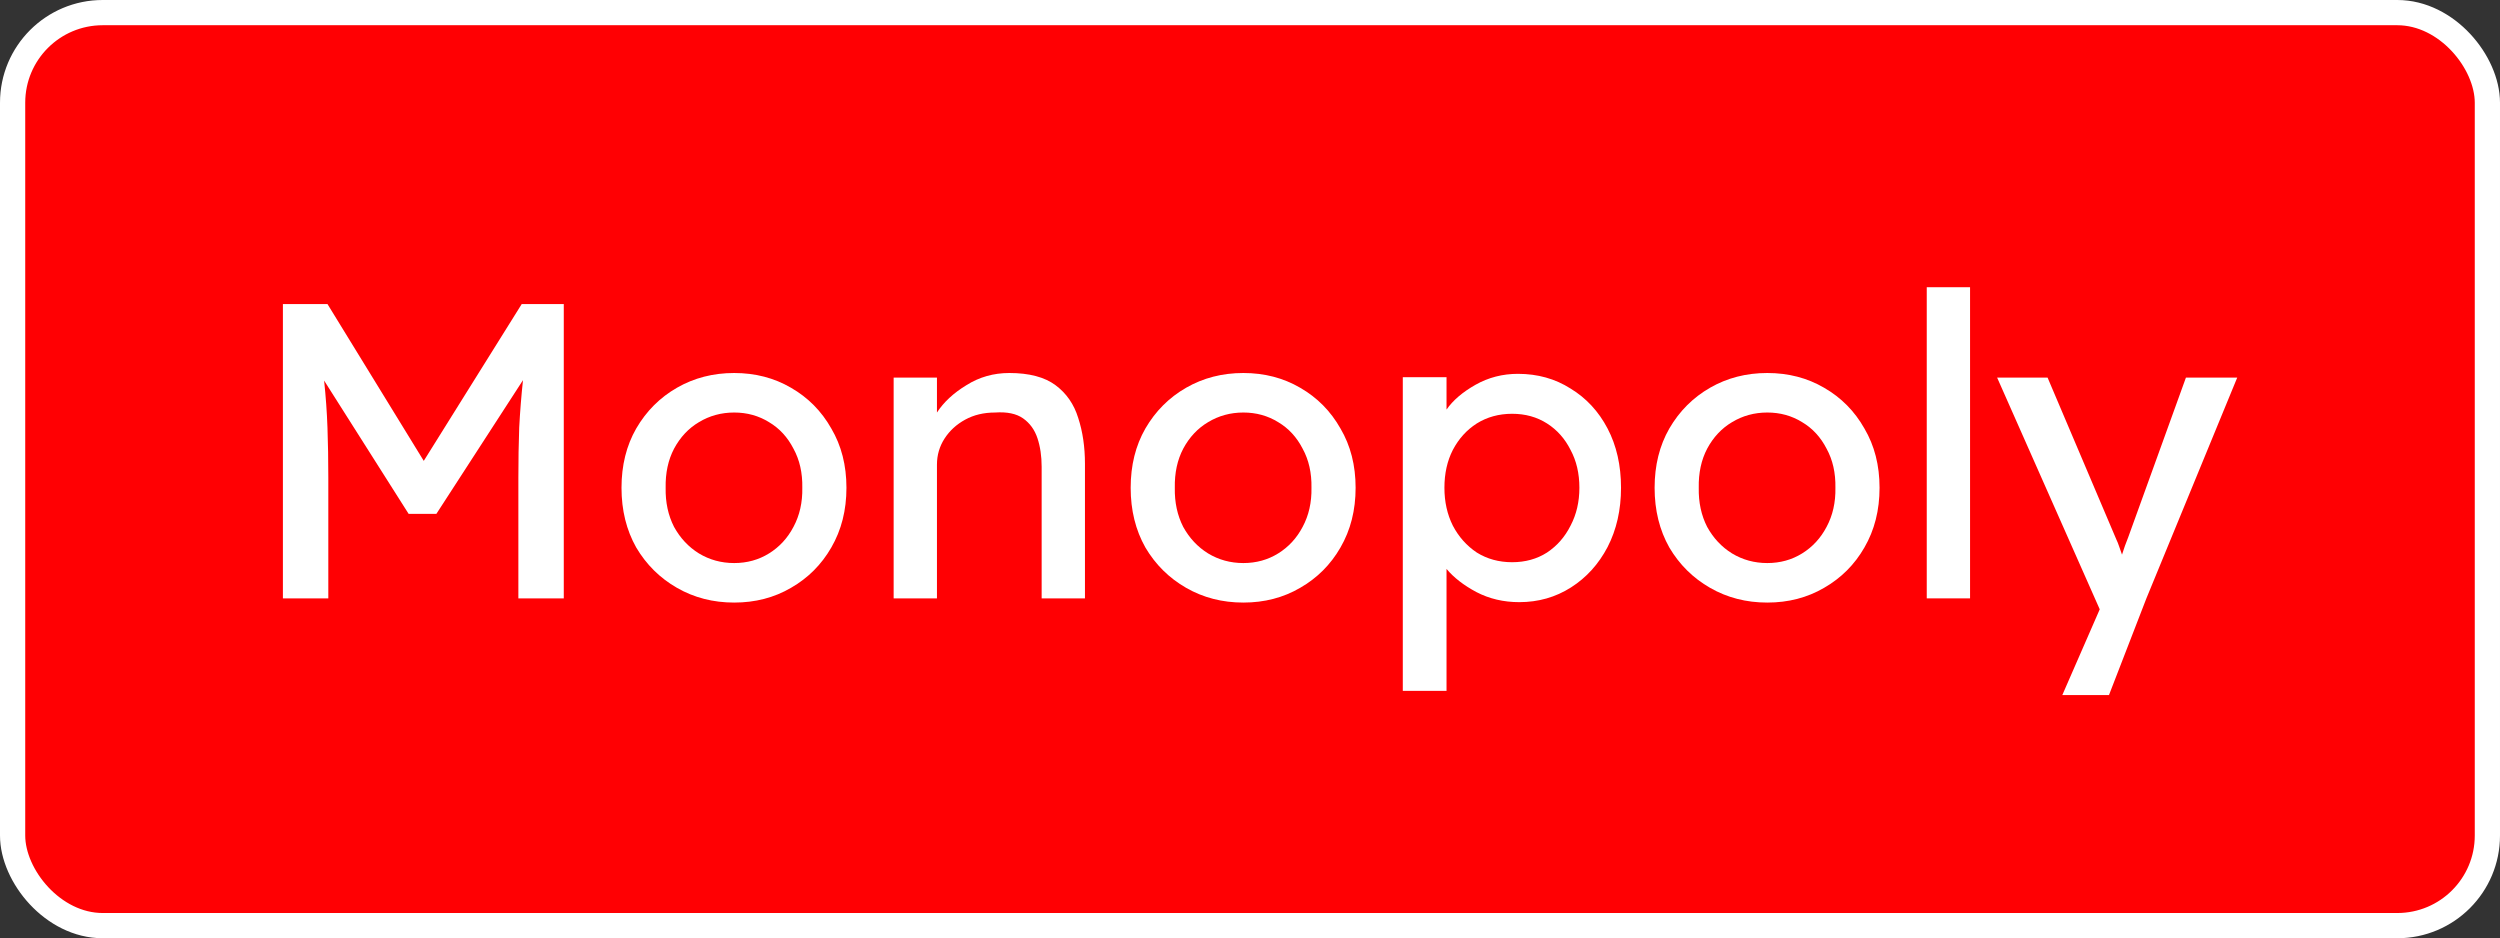 <?xml version="1.0" encoding="UTF-8" standalone="no"?>
<svg
   xmlns:dc="http://purl.org/dc/elements/1.1/"
   xmlns:cc="http://creativecommons.org/ns#"
   xmlns:rdf="http://www.w3.org/1999/02/22-rdf-syntax-ns#"
   xmlns:svg="http://www.w3.org/2000/svg"
   xmlns="http://www.w3.org/2000/svg"
   xmlns:sodipodi="http://sodipodi.sourceforge.net/DTD/sodipodi-0.dtd"
   xmlns:inkscape="http://www.inkscape.org/namespaces/inkscape"
   width="297.286"
   height="111.571"
   viewBox="0 0 297.286 111.571"
   id="svg2"
   version="1.1"
   inkscape:version="0.91 r13725"
   sodipodi:docname="monopoly_lobby_icon.svg">
  <rect x="0" y="0" width="297.286" height="111.571" fill="#333333" stroke="none"/>
  <sodipodi:namedview
     pagecolor="#ffffff"
     bordercolor="#666666"
     borderopacity="1"
     objecttolerance="10"
     gridtolerance="10"
     guidetolerance="10"
     inkscape:pageopacity="0"
     inkscape:pageshadow="2"
     inkscape:window-width="1920"
     inkscape:window-height="983"
     id="namedview16"
     showgrid="false"
     inkscape:zoom="2.226814"
     inkscape:cx="105.37421"
     inkscape:cy="-1.0992888"
     inkscape:window-x="0"
     inkscape:window-y="0"
     inkscape:window-maximized="1"
     inkscape:current-layer="layer1" />
  <defs
     id="defs4" />
  <g
     id="layer1"
     transform="translate(-1.357,-925.148)">
    <rect
       style="color:#000000;clip-rule:nonzero;display:inline;overflow:visible;visibility:visible;opacity:1;isolation:auto;mix-blend-mode:normal;color-interpolation:sRGB;color-interpolation-filters:linearRGB;solid-color:#000000;solid-opacity:1;fill:#ff0003;fill-opacity:1;fill-rule:nonzero;stroke:#ffffff;stroke-width:3;stroke-linecap:butt;stroke-linejoin:miter;stroke-miterlimit:4;stroke-dasharray:none;stroke-dashoffset:0;stroke-opacity:1;color-rendering:auto;image-rendering:auto;shape-rendering:auto;text-rendering:auto;enable-background:accumulate"
       id="rect4140"
       width="294.286"
       height="108.571"
       x="2.857"
       y="926.648"
       ry="10.714" />
    <g
       style="font-weight:bold;font-size:50px;line-height:125%;font-family:'Lexend Deca';-inkscape-font-specification:'Lexend Deca Bold';letter-spacing:0px;word-spacing:0px;writing-mode:lr-tb;fill:#ffffff;fill-opacity:1;stroke:none;stroke-width:1px;stroke-linecap:butt;stroke-linejoin:miter;stroke-opacity:1"
       id="text4198">
      <path
         d="m 40.298,961.303 11.45,18.65 11.65,-18.65 5,0 0,35 -5.4,0 0,-14.35 q 0,-3.15 0.1,-5.95 0.15,-2.85 0.45,-5.65 l -10.3,15.9 -3.3,0 -10.05,-15.85 q 0.3,2.8 0.4,5.6 0.1,2.8 0.1,5.95 l 0,14.35 -5.4,0 0,-35 5.3,0 z"
         style=""
         id="path4203" />
      <path
         d="m 102.012,983.153 q 0,4 -1.8,7.1 -1.75,3.05 -4.8,4.8 -3,1.75 -6.75,1.75 -3.75,0 -6.8,-1.75 -3.05,-1.75 -4.85,-4.8 -1.75,-3.1 -1.75,-7.1 0,-4 1.75,-7.05 1.8,-3.1 4.85,-4.85 3.05,-1.75 6.8,-1.75 3.75,0 6.75,1.75 3.05,1.75 4.8,4.85 1.8,3.05 1.8,7.05 z m -5.25,0 q 0.05,-2.65 -1.05,-4.65 -1.05,-2.05 -2.9,-3.15 -1.85,-1.15 -4.15,-1.15 -2.3,0 -4.2,1.15 -1.85,1.1 -2.95,3.15 -1.05,2 -1,4.65 -0.05,2.6 1,4.65 1.1,2 2.95,3.15 1.9,1.15 4.2,1.15 2.3,0 4.15,-1.15 1.85,-1.15 2.9,-3.15 1.1,-2.05 1.05,-4.65 z"
         style=""
         id="path4205" />
      <path
         d="m 121.374,969.503 q 3.55,0 5.5,1.45 1.95,1.45 2.7,3.9 0.8,2.45 0.8,5.45 l 0,16 -5.15,0 0,-15.65 q 0,-1.9 -0.5,-3.4 -0.5,-1.5 -1.7,-2.35 -1.2,-0.85 -3.35,-0.7 -2,0 -3.55,0.85 -1.55,0.85 -2.45,2.25 -0.9,1.4 -0.9,3.1 l 0,15.9 -5.15,0 0,-26.25 5.15,0 0,4.15 q 1.2,-1.85 3.5,-3.25 2.3,-1.45 5.1,-1.45 z"
         style=""
         id="path4207" />
      <path
         d="m 162.559,983.153 q 0,4 -1.8,7.1 -1.75,3.05 -4.8,4.8 -3,1.75 -6.75,1.75 -3.75,0 -6.8,-1.75 -3.05,-1.75 -4.85,-4.8 -1.75,-3.1 -1.75,-7.1 0,-4 1.75,-7.05 1.8,-3.1 4.85,-4.85 3.05,-1.75 6.8,-1.75 3.75,0 6.75,1.75 3.05,1.75 4.8,4.85 1.8,3.05 1.8,7.05 z m -5.25,0 q 0.05,-2.65 -1.05,-4.65 -1.05,-2.05 -2.9,-3.15 -1.85,-1.15 -4.15,-1.15 -2.3,0 -4.2,1.15 -1.85,1.1 -2.95,3.15 -1.05,2 -1,4.65 -0.05,2.6 1,4.65 1.1,2 2.95,3.15 1.9,1.15 4.2,1.15 2.3,0 4.15,-1.15 1.85,-1.15 2.9,-3.15 1.1,-2.05 1.05,-4.65 z"
         style=""
         id="path4209" />
      <path
         d="m 181.87,969.603 q 3.5,0 6.25,1.75 2.8,1.7 4.4,4.75 1.6,3.05 1.6,7.05 0,3.95 -1.6,7.05 -1.6,3.05 -4.35,4.8 -2.75,1.75 -6.15,1.75 -2.8,0 -5.1,-1.2 -2.25,-1.2 -3.55,-2.75 l 0,14.5 -5.2,0 0,-37.3 5.2,0 0,3.85 q 1.15,-1.65 3.45,-2.95 2.3,-1.3 5.05,-1.3 z m -0.7,4.75 q -2.35,0 -4.2,1.15 -1.8,1.15 -2.85,3.15 -1,1.95 -1,4.5 0,2.5 1,4.5 1.05,2 2.85,3.2 1.85,1.15 4.2,1.15 2.35,0 4.15,-1.15 1.8,-1.2 2.8,-3.2 1.05,-2 1.05,-4.5 0,-2.55 -1.05,-4.5 -1,-2 -2.8,-3.15 -1.8,-1.15 -4.15,-1.15 z"
         style=""
         id="path4211" />
      <path
         d="m 224.863,983.153 q 0,4 -1.8,7.1 -1.75,3.05 -4.8,4.8 -3,1.75 -6.75,1.75 -3.75,0 -6.8,-1.75 -3.05,-1.75 -4.85,-4.8 -1.75,-3.1 -1.75,-7.1 0,-4 1.75,-7.05 1.8,-3.1 4.85,-4.85 3.05,-1.75 6.8,-1.75 3.75,0 6.75,1.75 3.05,1.75 4.8,4.85 1.8,3.05 1.8,7.05 z m -5.25,0 q 0.05,-2.65 -1.05,-4.65 -1.05,-2.05 -2.9,-3.15 -1.85,-1.15 -4.15,-1.15 -2.3,0 -4.2,1.15 -1.85,1.1 -2.95,3.15 -1.05,2 -1,4.65 -0.05,2.6 1,4.65 1.1,2 2.95,3.15 1.9,1.15 4.2,1.15 2.3,0 4.15,-1.15 1.85,-1.15 2.9,-3.15 1.1,-2.05 1.05,-4.65 z"
         style=""
         id="path4213" />
      <path
         d="m 230.475,996.303 0,-37 5.15,0 0,37 -5.15,0 z"
         style=""
         id="path4215" />
      <path
         d="m 246.594,1007.803 4.3,-9.85 0.15,-0.35 -12.2,-27.55 6,0 8.2,19.3 q 0.15,0.3 0.3,0.75 0.15,0.45 0.35,1 0.2,-0.55 0.35,-1.05 0.2,-0.55 0.4,-1.05 l 6.85,-18.95 6.1,0 -10.8,26.25 -4.45,11.5 -5.55,0 z"
         style=""
         id="path4217" />
    </g>
  </g>
</svg>
